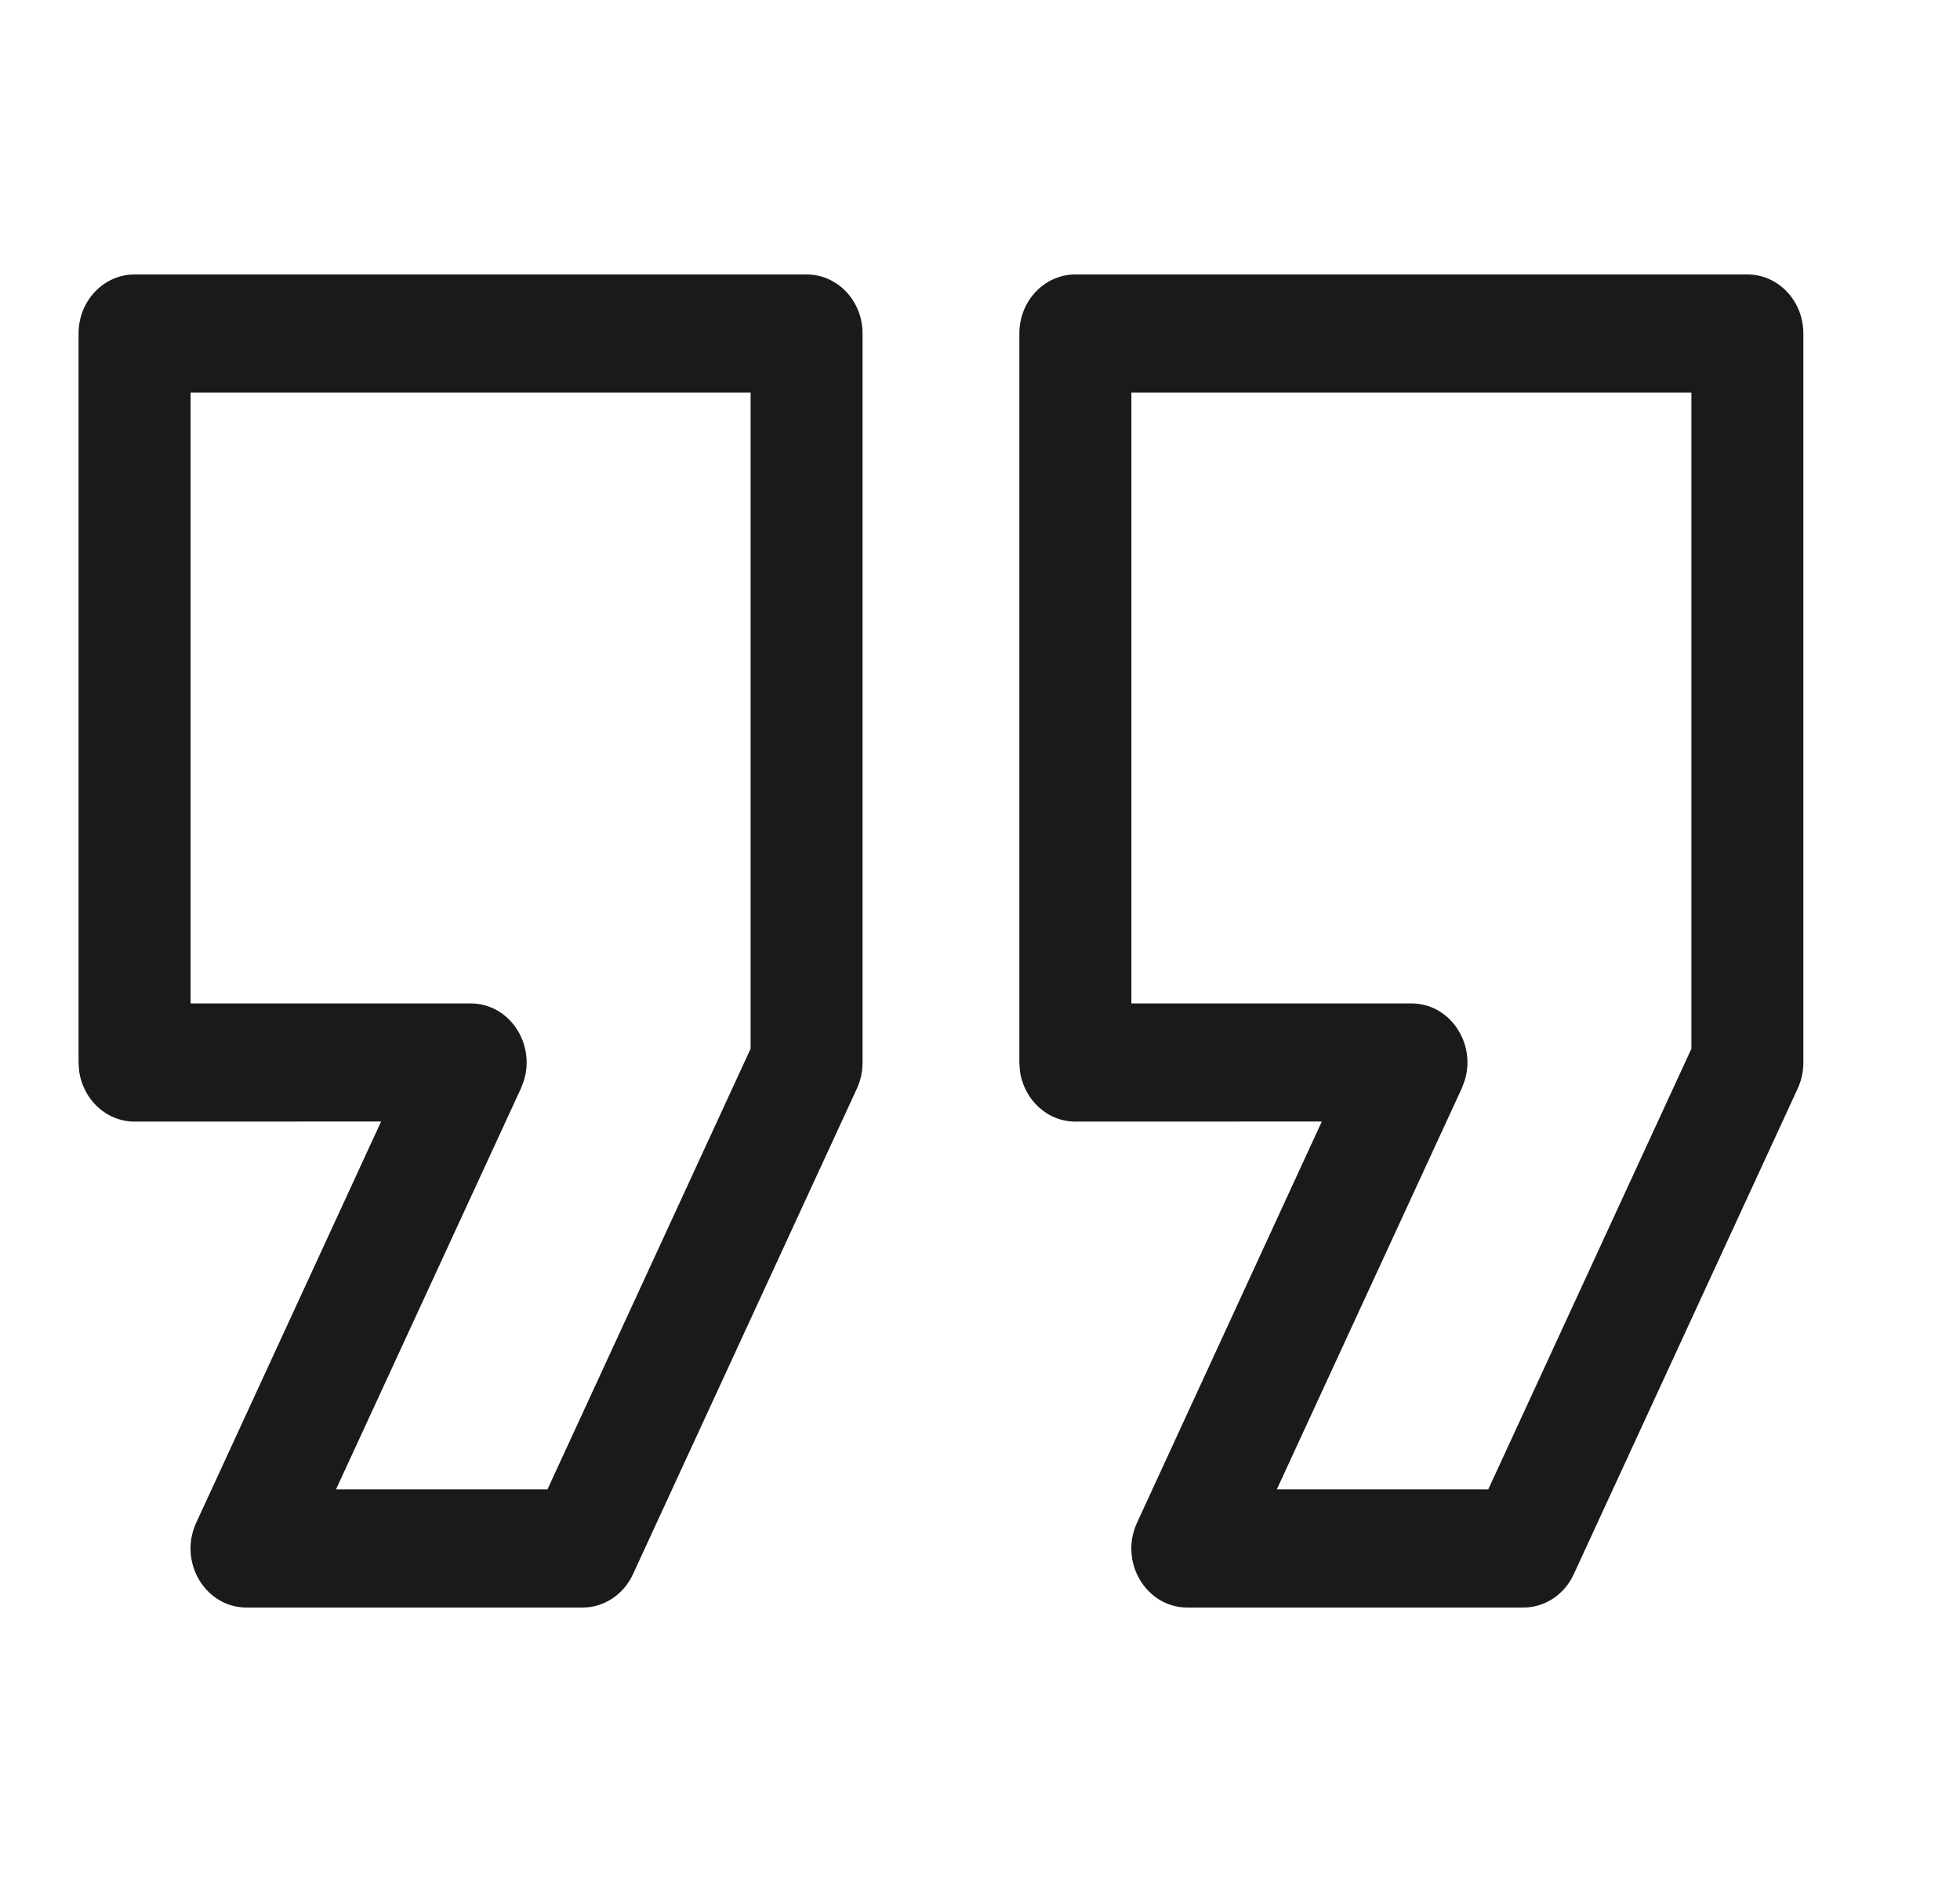 <svg width="25" height="24" viewBox="0 0 25 24" fill="none" xmlns="http://www.w3.org/2000/svg">
<path fill-rule="evenodd" clip-rule="evenodd" d="M10.288 3.5C10.683 3.5 11.002 3.837 11.002 4.253V13.549C11.002 13.664 10.978 13.776 10.931 13.879L8.073 20.076C7.954 20.335 7.704 20.5 7.431 20.5H3.145C2.618 20.5 2.272 19.918 2.503 19.418L4.861 14.302L1.717 14.303C1.355 14.303 1.056 14.019 1.009 13.652L1.002 13.549V4.253C1.002 3.837 1.322 3.5 1.717 3.5H10.288ZM22.288 3.5C22.683 3.5 23.002 3.837 23.002 4.253V13.549C23.002 13.664 22.978 13.776 22.931 13.879L20.073 20.076C19.954 20.335 19.704 20.5 19.431 20.5H15.145C14.618 20.5 14.272 19.918 14.503 19.418L16.86 14.302L13.717 14.303C13.355 14.303 13.056 14.019 13.009 13.652L13.002 13.549V4.253C13.002 3.837 13.322 3.5 13.717 3.5H22.288ZM9.574 5.006H2.431V12.796L6.002 12.796C6.497 12.796 6.832 13.308 6.681 13.784L6.645 13.879L4.286 18.993H6.983L9.574 13.374V5.006ZM21.574 5.006H14.431V12.796L18.002 12.796C18.497 12.796 18.832 13.308 18.681 13.784L18.645 13.879L16.286 18.993H18.983L21.574 13.374V5.006Z" fill="#191A1A"/>
</svg>
